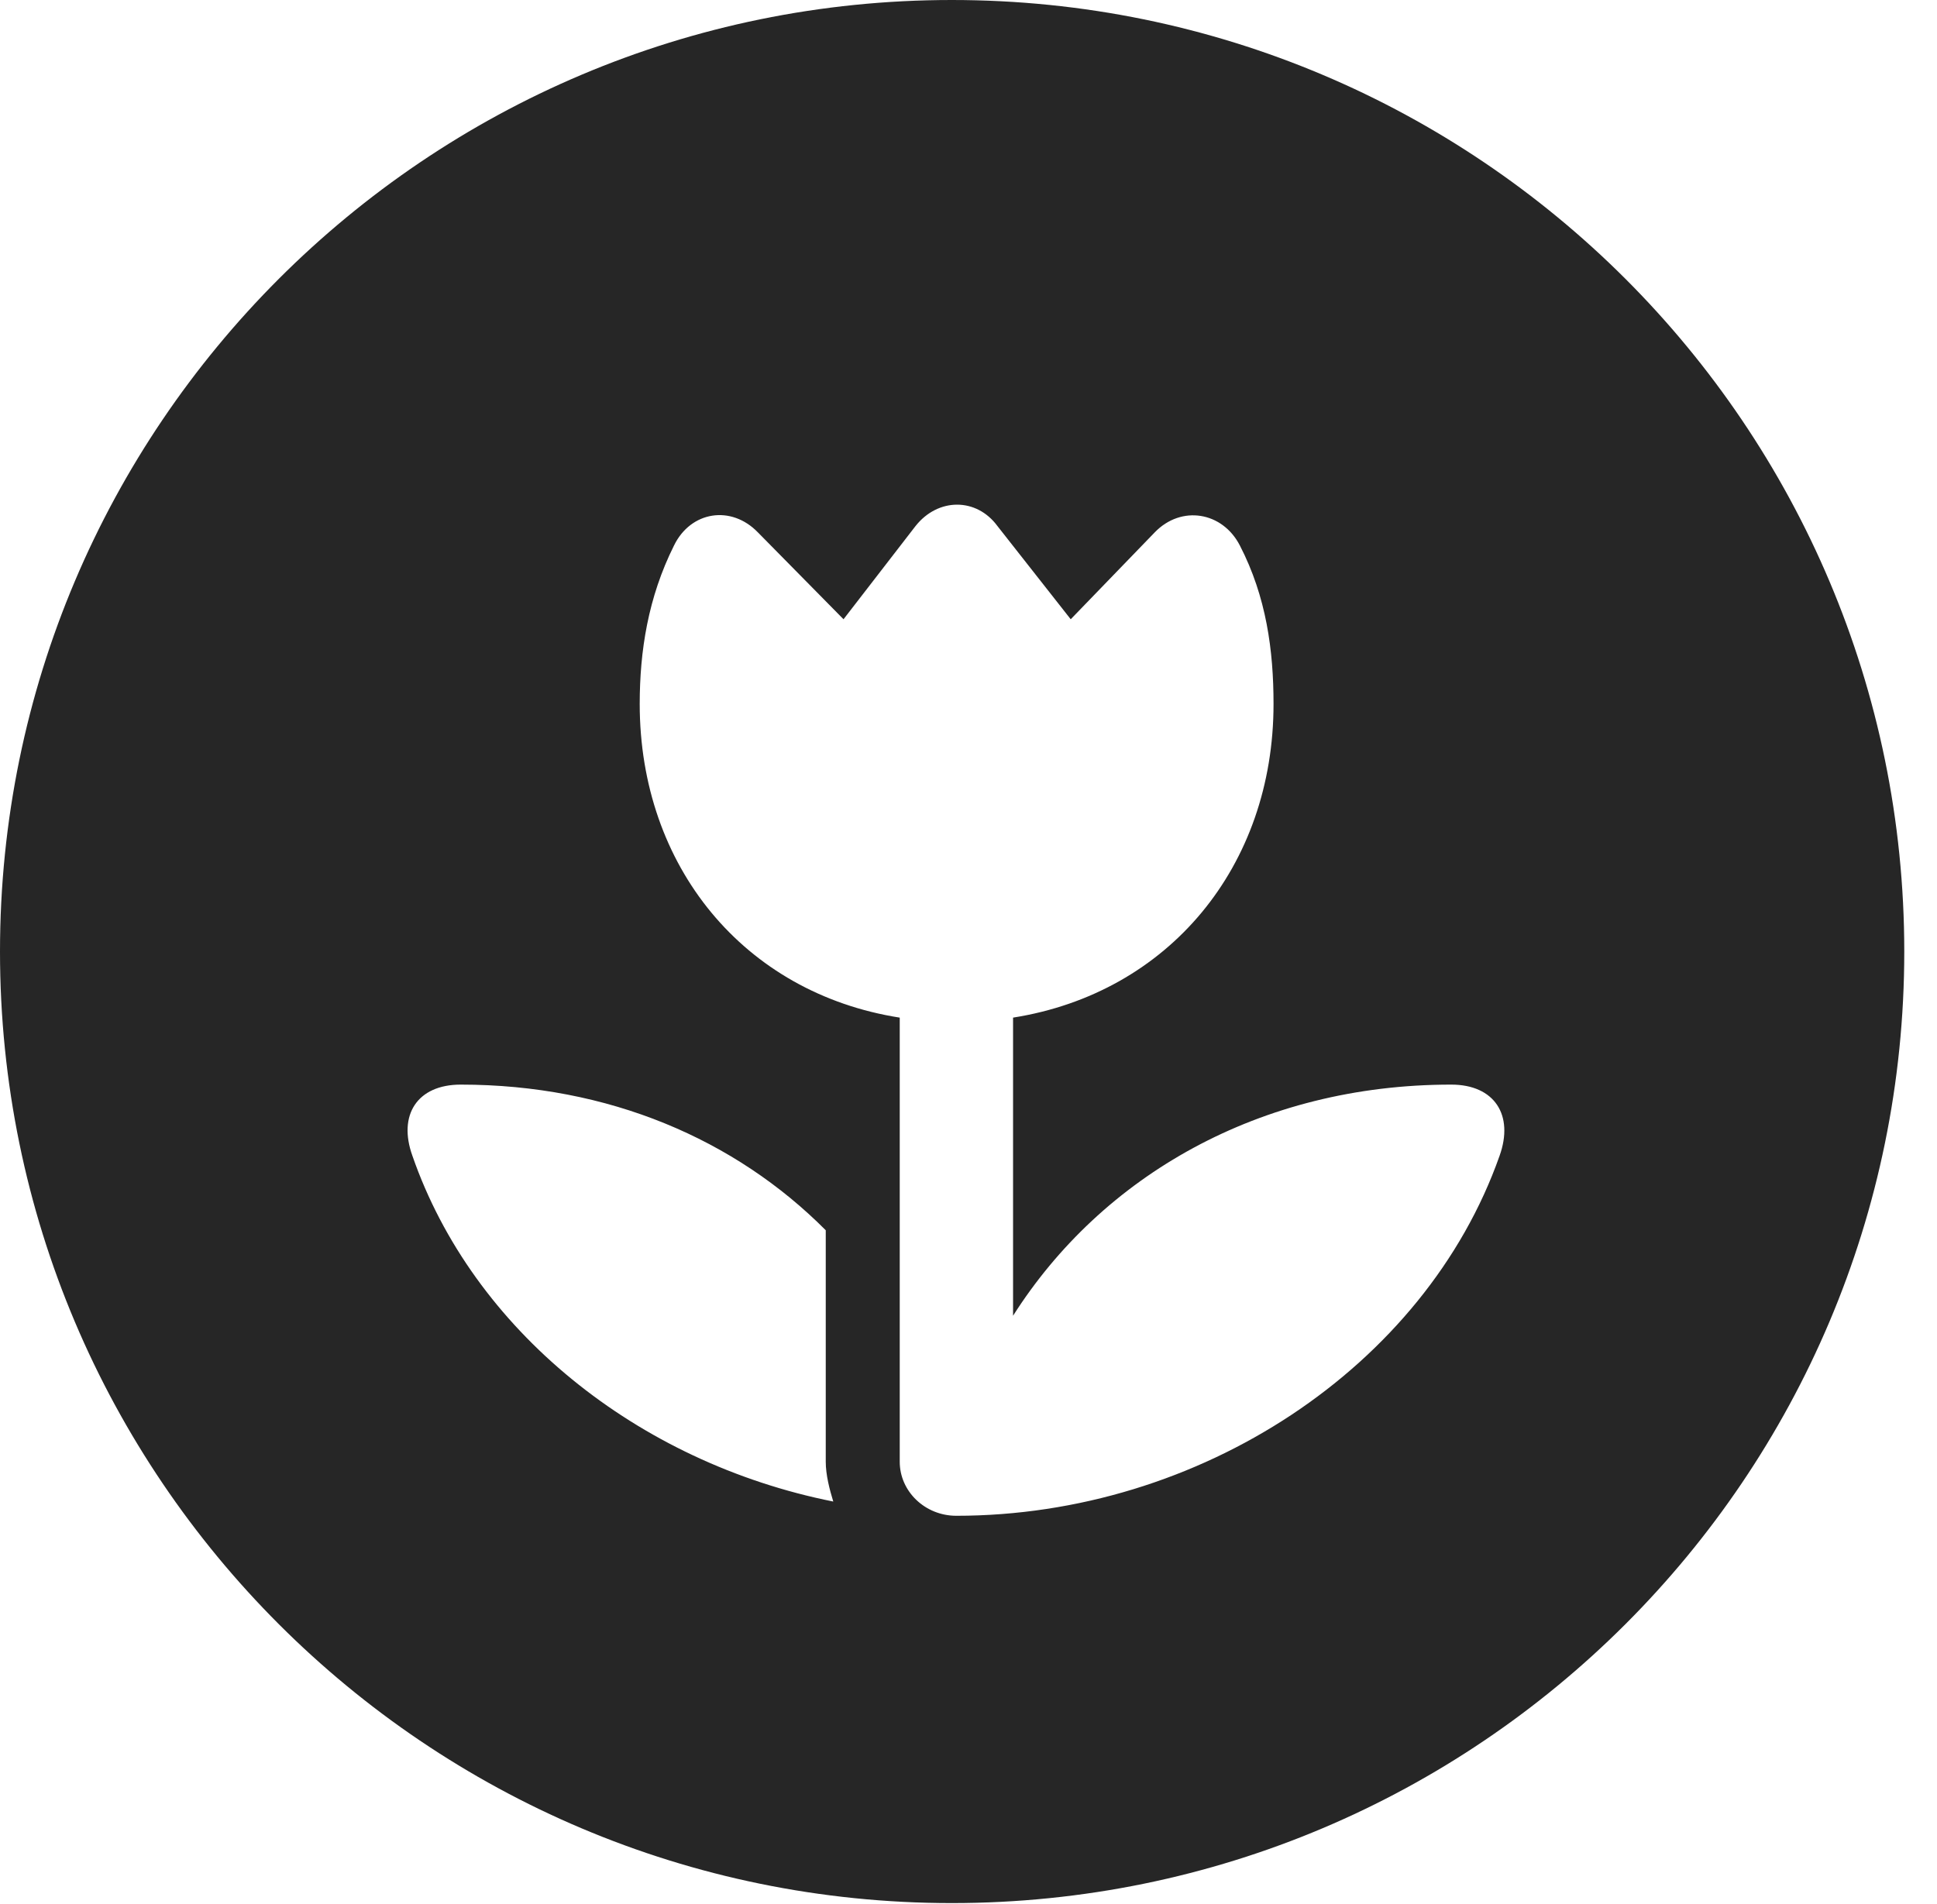 <?xml version="1.0" encoding="UTF-8"?>
<!--Generator: Apple Native CoreSVG 326-->
<!DOCTYPE svg PUBLIC "-//W3C//DTD SVG 1.1//EN" "http://www.w3.org/Graphics/SVG/1.1/DTD/svg11.dtd">
<svg version="1.1" xmlns="http://www.w3.org/2000/svg" xmlns:xlink="http://www.w3.org/1999/xlink"
       viewBox="0 0 21.365 21.006">
       <g>
              <rect height="21.006" opacity="0" width="21.365" x="0" y="0" />
              <path d="M21.004 10.498C21.004 16.292 16.302 20.996 10.498 20.996C4.704 20.996 0 16.292 0 10.498C0 4.702 4.704 0 10.498 0C16.302 0 21.004 4.702 21.004 10.498ZM10.098 5.804L9.304 6.832L8.36 5.874C8.066 5.569 7.619 5.638 7.434 6.019C7.148 6.592 7.056 7.183 7.056 7.767C7.056 9.557 8.205 10.957 9.924 11.227L9.924 16.127C9.924 16.453 10.202 16.723 10.548 16.723C13.231 16.723 15.719 15.081 16.54 12.752C16.701 12.303 16.485 11.966 16.007 11.966C13.894 11.966 12.153 12.975 11.174 14.516L11.174 11.227C12.893 10.955 14.047 9.557 14.047 7.767C14.047 7.176 13.968 6.585 13.676 6.019C13.485 5.646 13.03 5.569 12.736 5.874L11.81 6.832L11.002 5.804C10.771 5.489 10.347 5.489 10.098 5.804ZM4.549 12.752C5.215 14.671 7.028 16.134 9.191 16.566C9.15 16.433 9.108 16.271 9.108 16.127L9.108 13.573C8.111 12.571 6.713 11.966 5.082 11.966C4.601 11.966 4.387 12.303 4.549 12.752Z"
                     fill="currentColor" fill-opacity="0.85" />
       </g>
</svg>